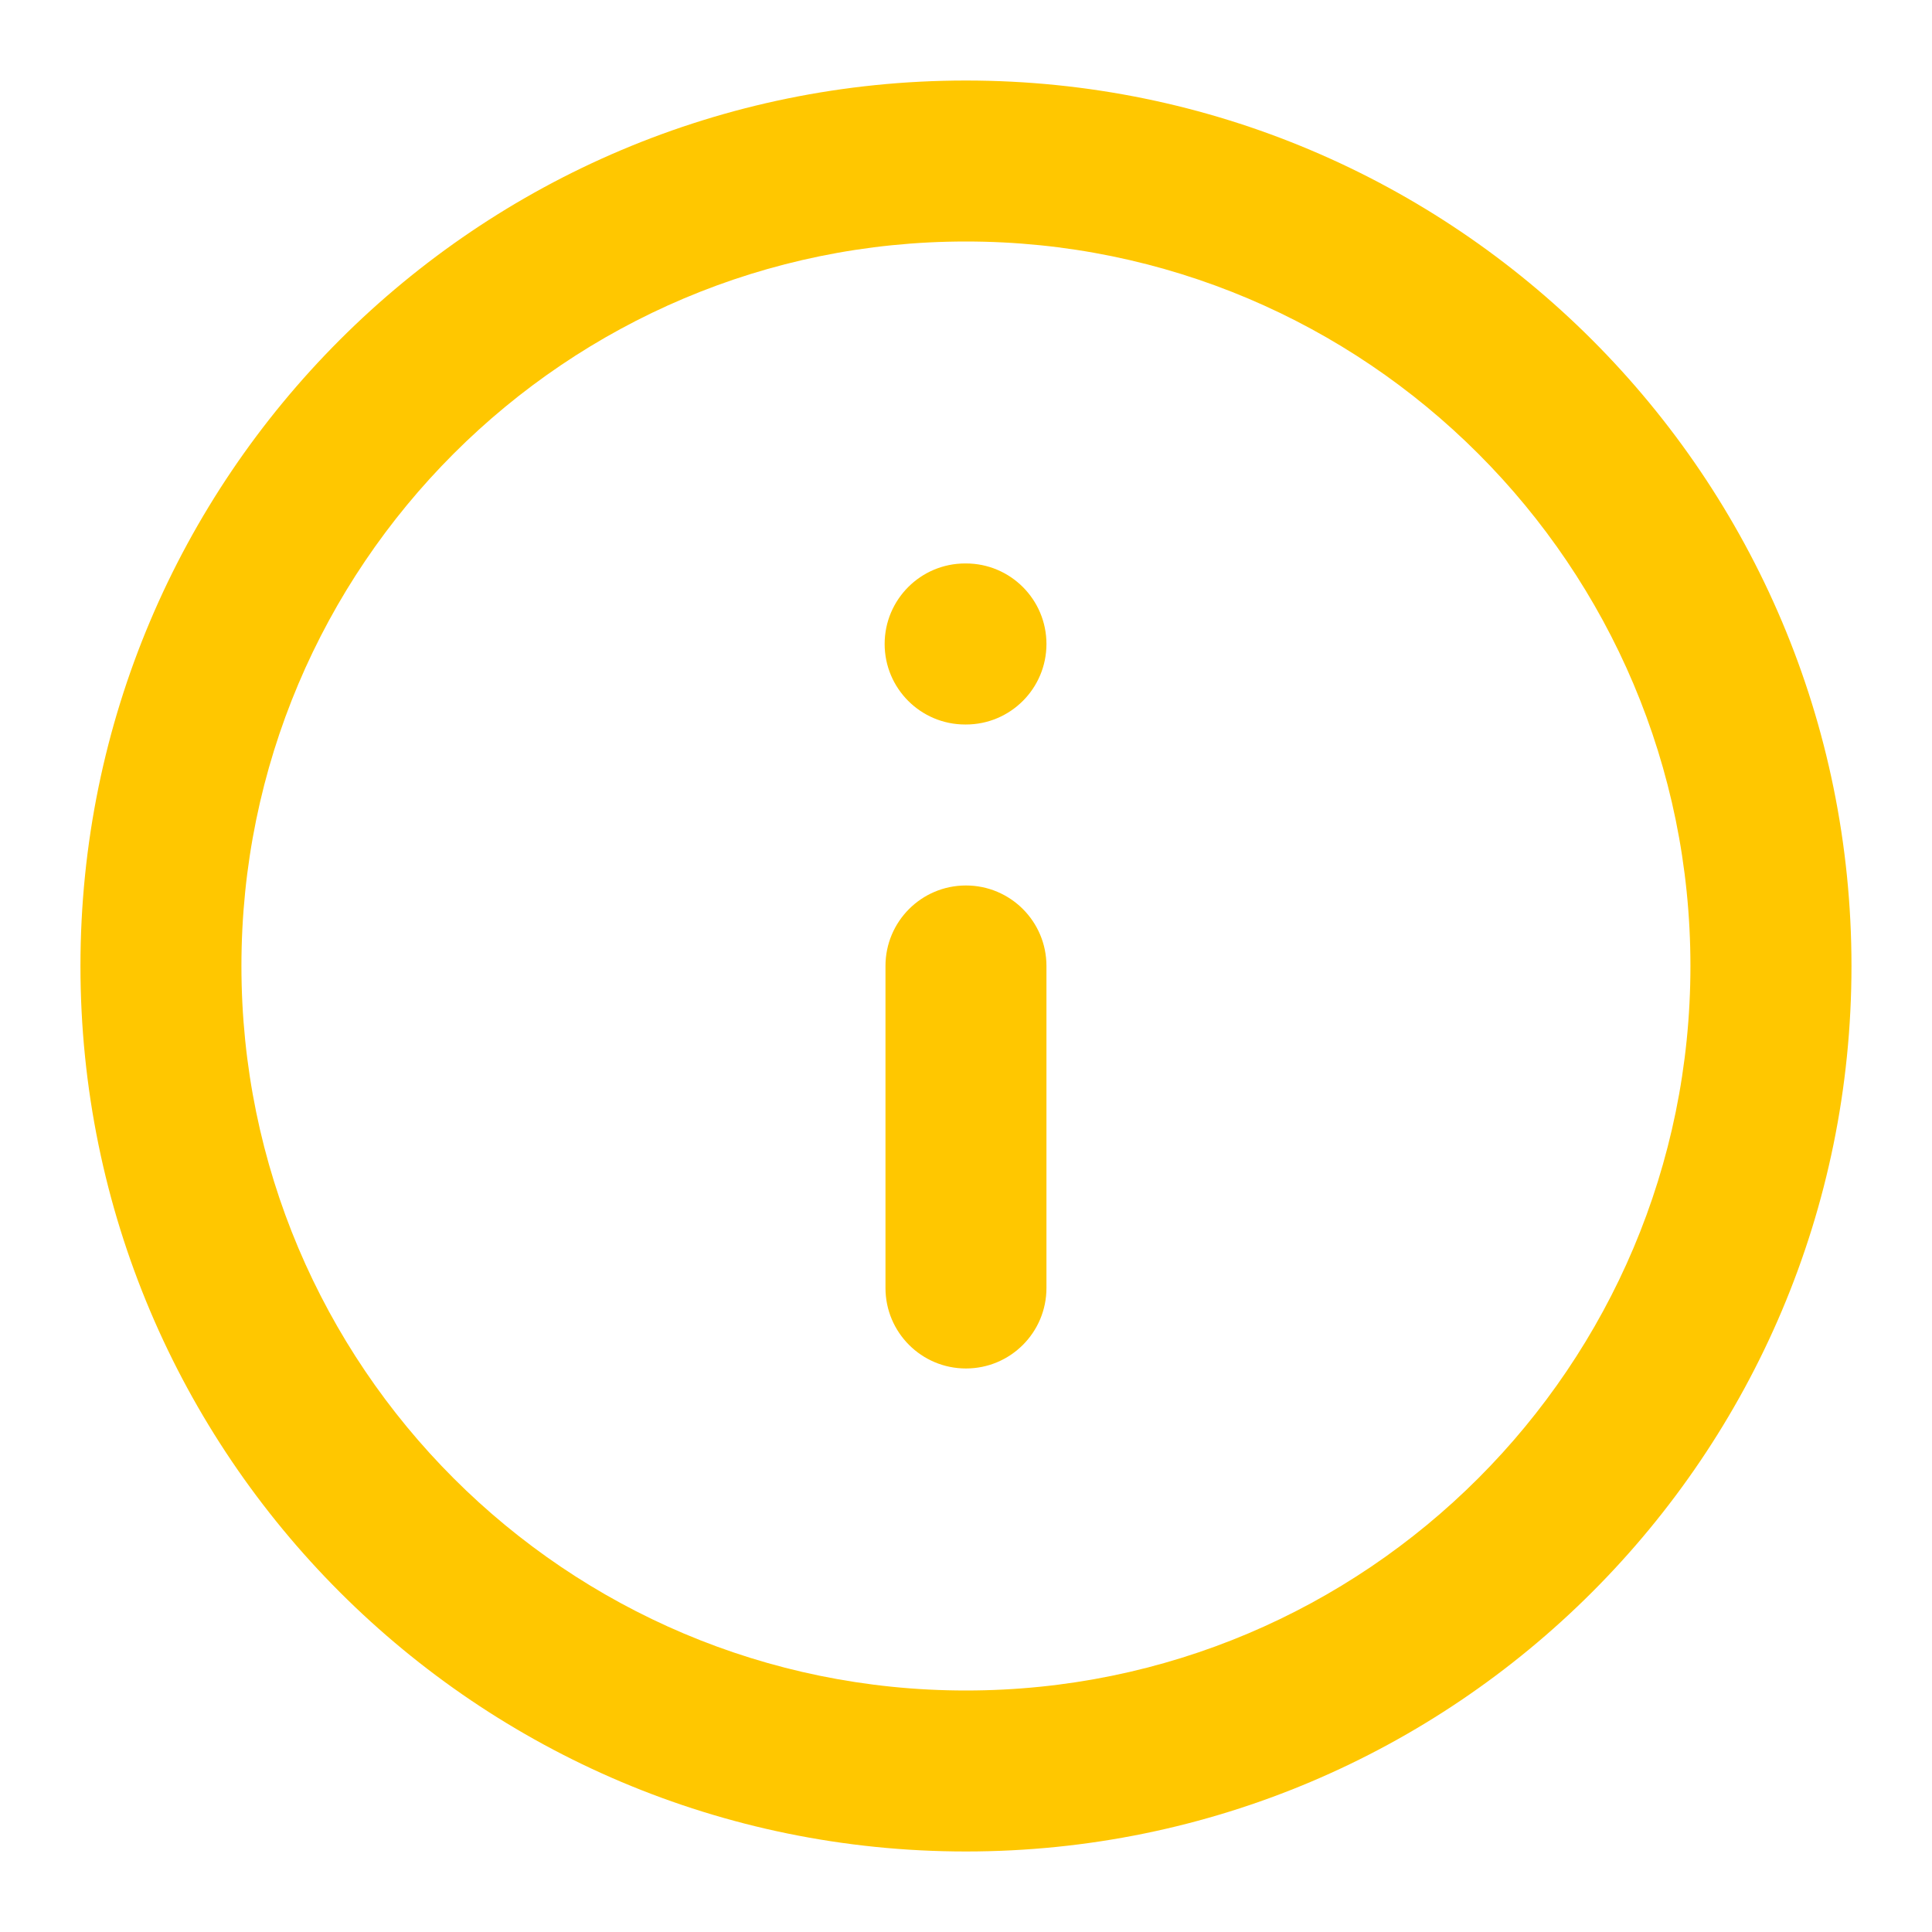<svg width="28" height="28" viewBox="0 0 28 28" fill="none" xmlns="http://www.w3.org/2000/svg">
<path fill-rule="evenodd" clip-rule="evenodd" d="M1.166 14C1.166 6.912 6.912 1.167 13.999 1.167C21.087 1.167 26.833 6.912 26.833 14C26.833 21.088 21.087 26.833 13.999 26.833C6.912 26.833 1.166 21.088 1.166 14ZM13.999 3.5C8.2 3.5 3.499 8.201 3.499 14C3.499 19.799 8.2 24.5 13.999 24.5C19.799 24.5 24.499 19.799 24.499 14C24.499 8.201 19.799 3.5 13.999 3.5ZM12.821 9.333C12.821 8.689 13.343 8.166 13.988 8.166H13.999C14.644 8.166 15.166 8.689 15.166 9.333C15.166 9.977 14.644 10.5 13.999 10.5H13.988C13.343 10.5 12.821 9.977 12.821 9.333ZM13.999 12.833C14.644 12.833 15.166 13.355 15.166 14V18.666C15.166 19.311 14.644 19.833 13.999 19.833C13.355 19.833 12.833 19.311 12.833 18.666V14C12.833 13.355 13.355 12.833 13.999 12.833Z" fill="#FFC700"/>
</svg>

